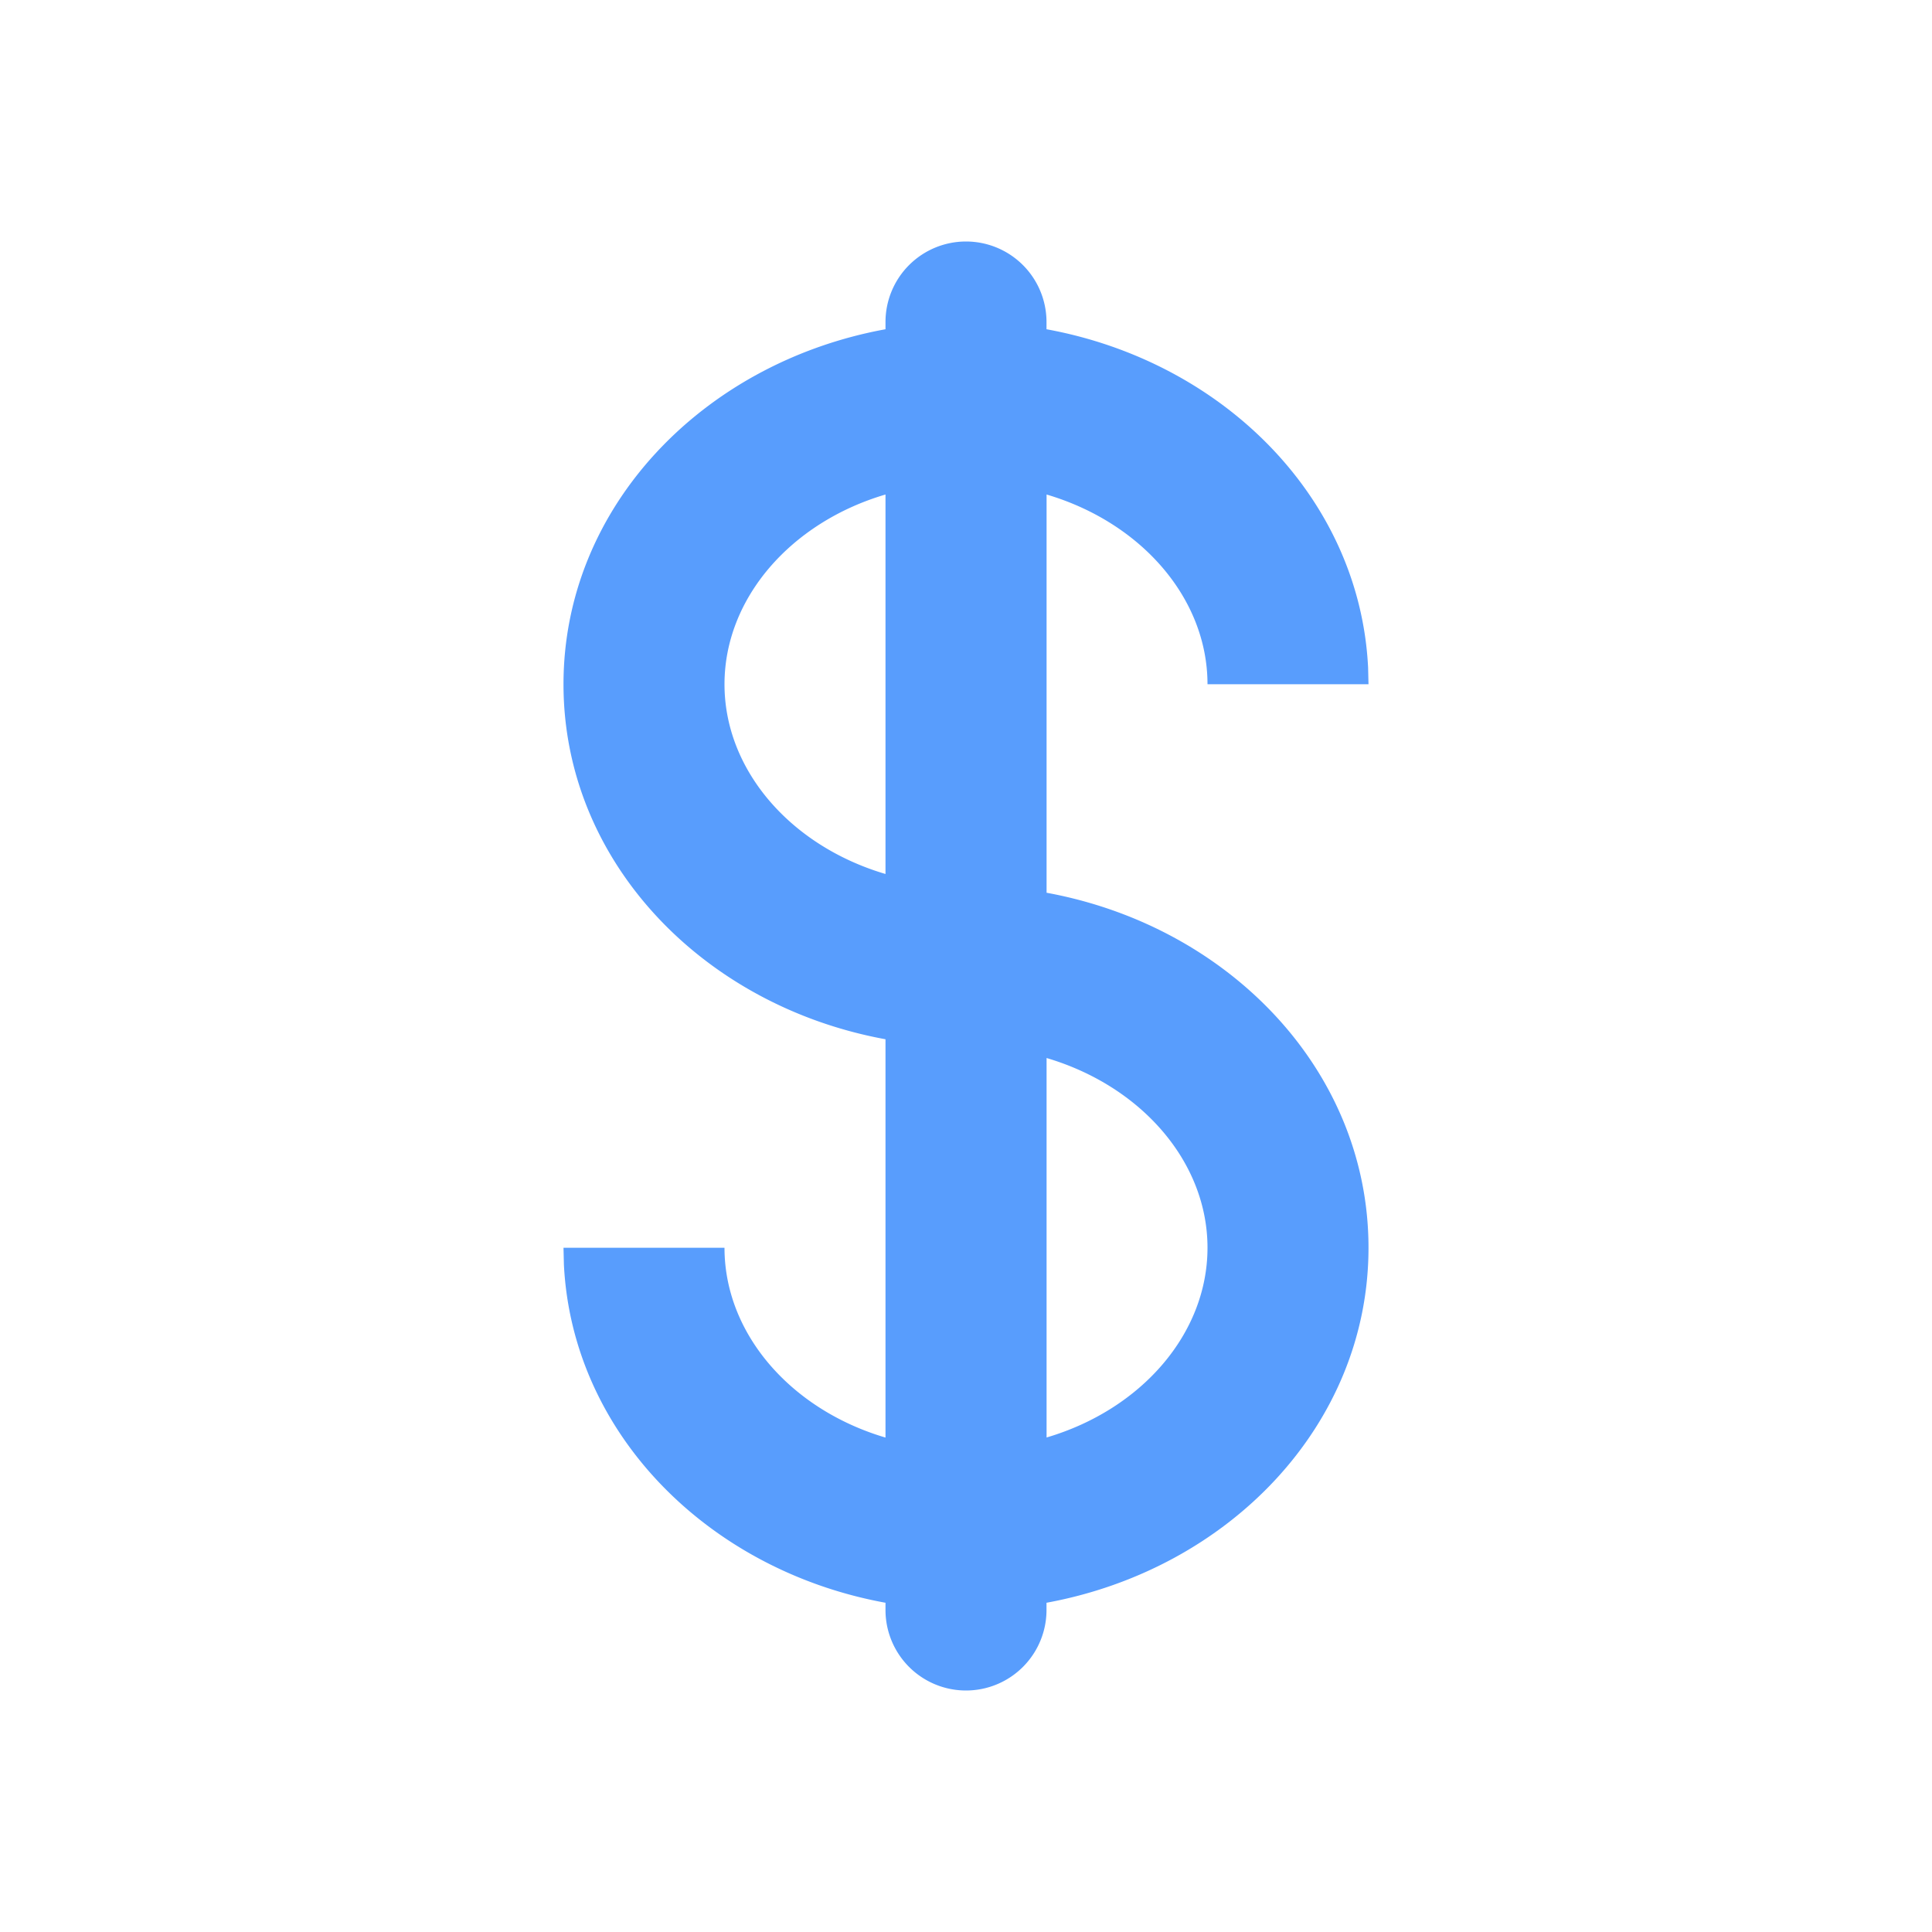 <svg xmlns="http://www.w3.org/2000/svg" class="MuiSvgIcon-root MuiSvgIcon-colorPrimary MuiSvgIcon-fontSizeMedium css-kasv5n" height='2em' width='2em' focusable="false" aria-hidden="true" viewBox="0 0 24 24"><path fill="#589dfd" fill-rule="evenodd" d="M12 3a1 1 0 011 1v.09c2.194.401 3.89 2.095 3.995 4.201L17 8.5h-2c0-1.066-.822-2.009-1.999-2.357v4.947C15.265 11.505 17 13.298 17 15.5s-1.735 3.995-4 4.41V20a1 1 0 11-2 0v-.09c-2.193-.4-3.89-2.095-3.995-4.201L7 15.5h2c0 1.067.823 2.01 2 2.358V12.91c-2.265-.414-4-2.207-4-4.41 0-2.203 1.735-3.996 4-4.41V4a1 1 0 011-1zm1.001 10.143v4.714C14.178 17.51 15 16.567 15 15.5c0-1.066-.822-2.009-1.999-2.357zM9 8.5c0 1.067.823 2.01 2 2.357V6.143C9.823 6.49 9 7.433 9 8.5z" clip-rule="evenodd"></path></svg>